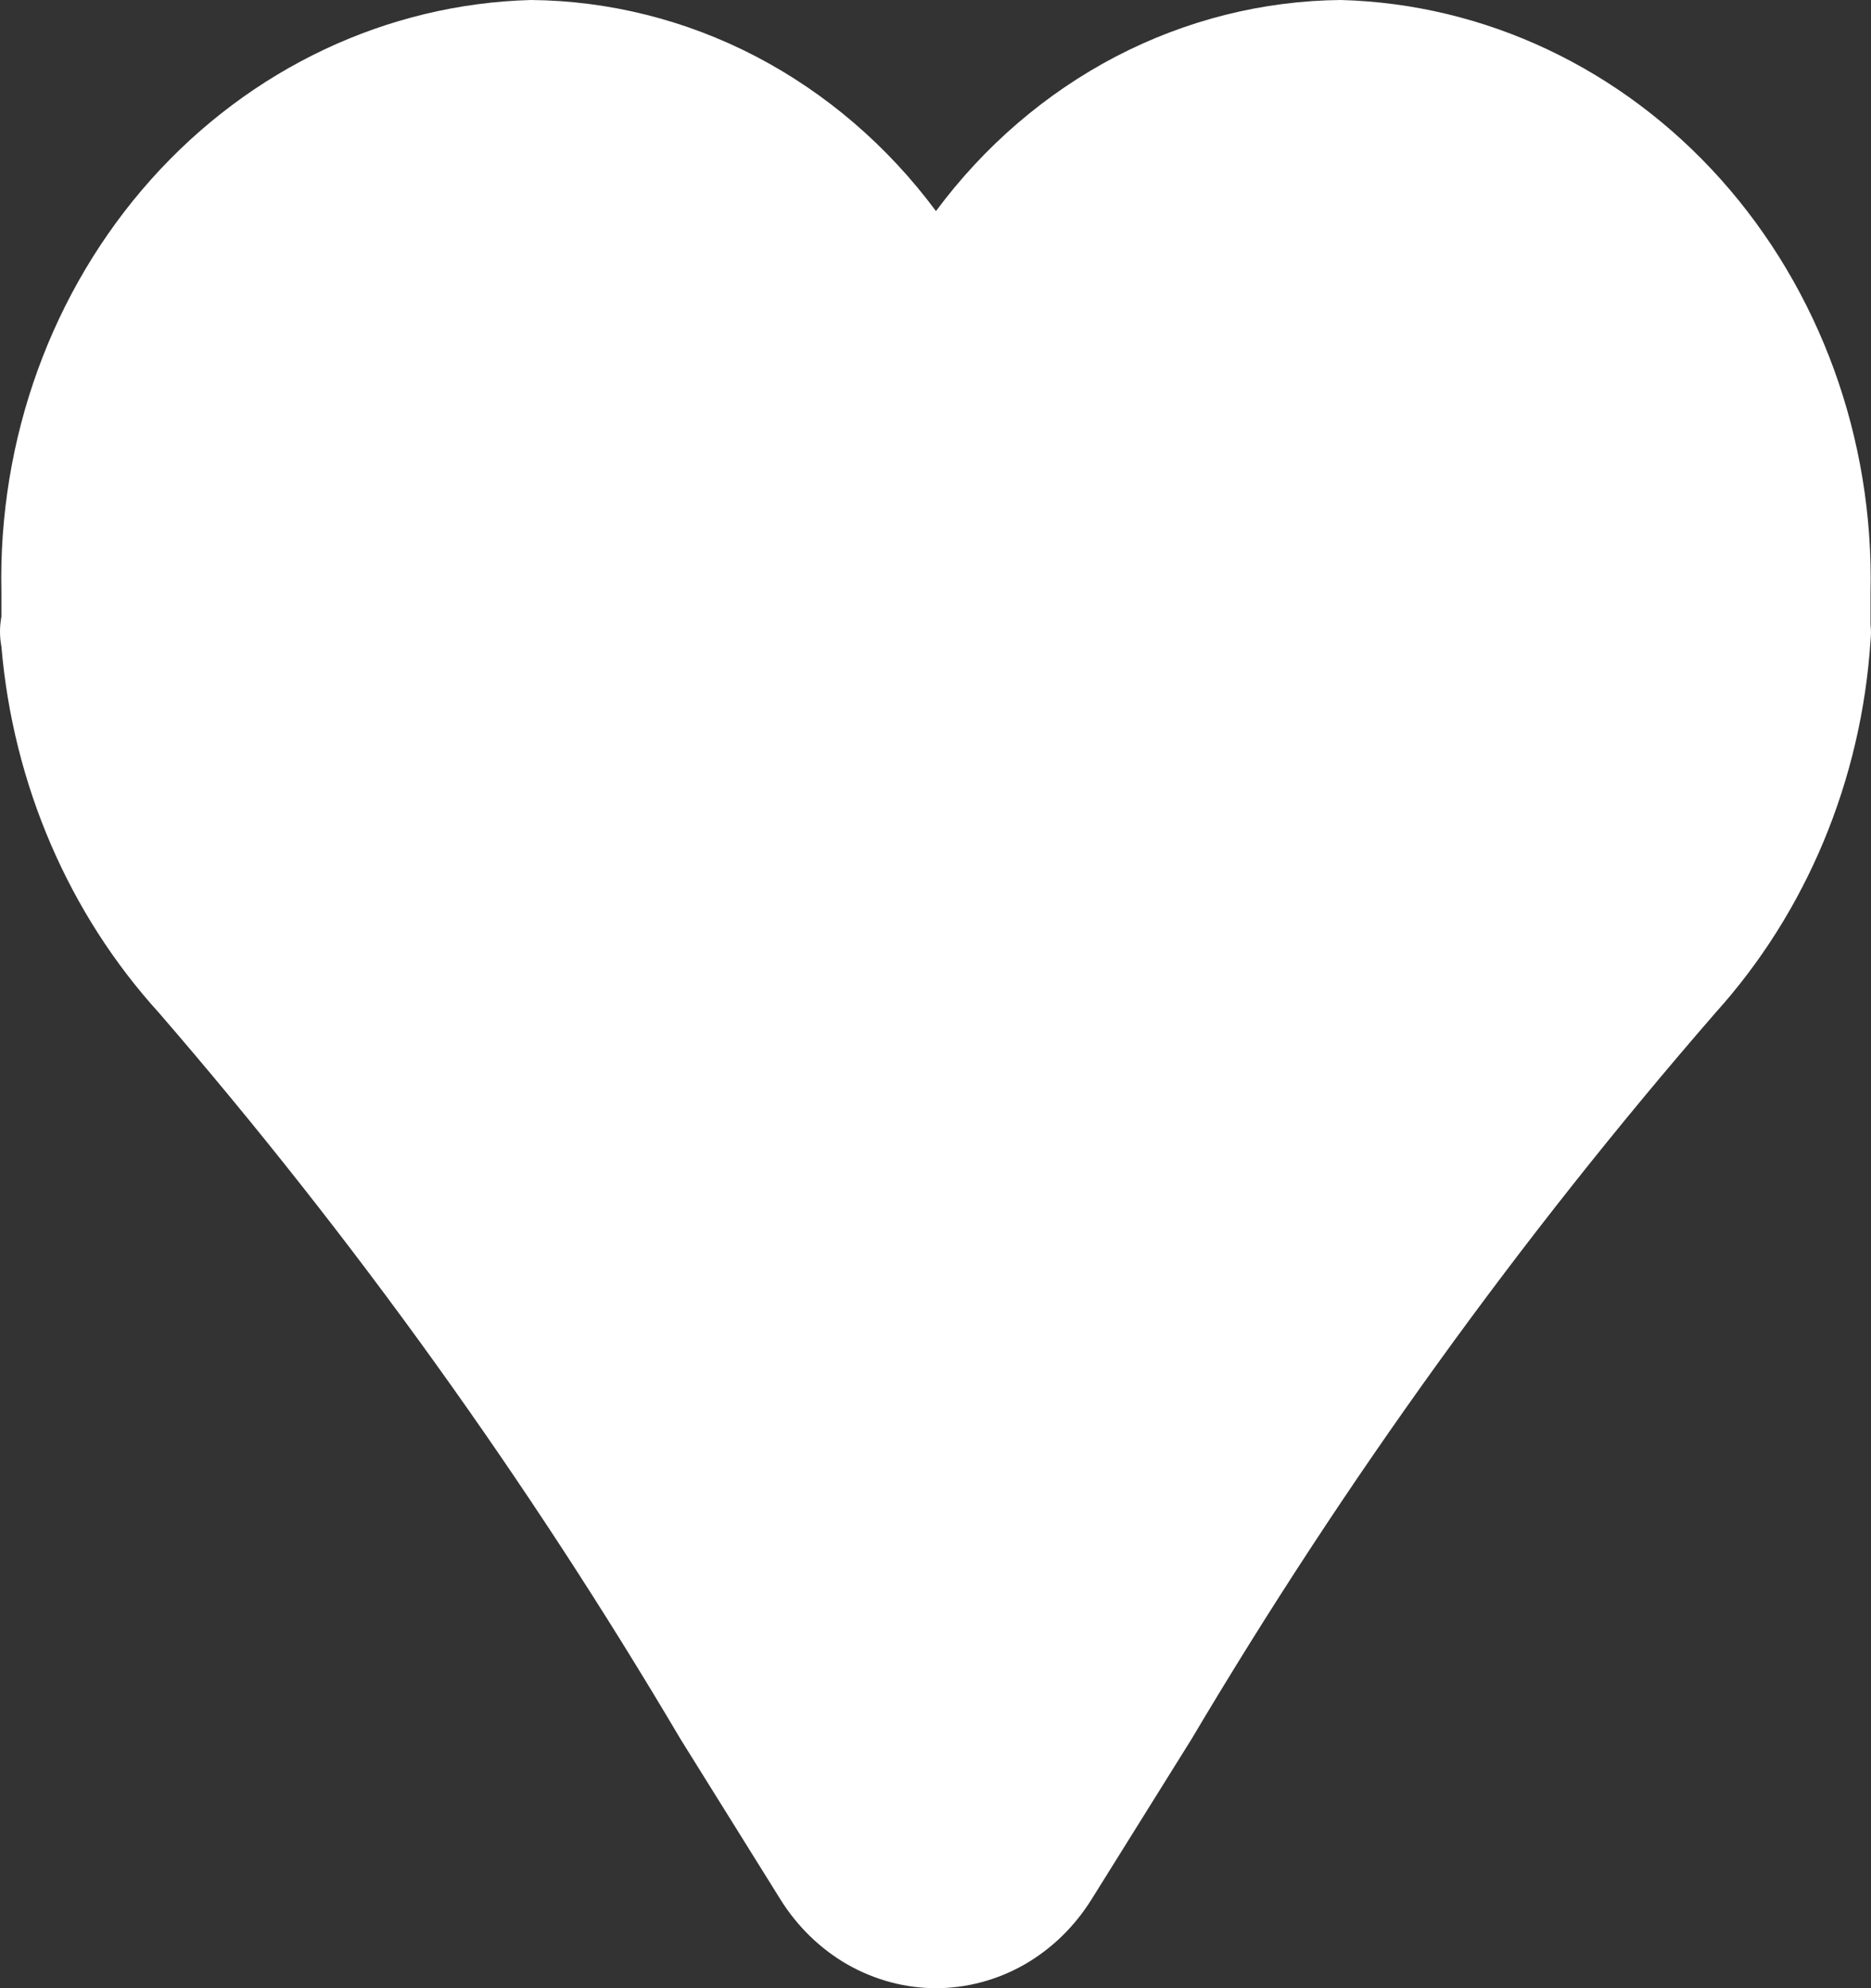 <svg xmlns="http://www.w3.org/2000/svg" width="16" height="17" fill="none" viewBox="0 0 16 17"><rect x="0" y="0" width="16" height="17" fill="#333333" stroke="none"/><path fill="#fff" d="M4.541 0C5.208 0.006 5.866 0.171 6.465 0.483C7.064 0.796 7.59 1.247 8.004 1.805C8.418 1.247 8.944 0.796 9.543 0.483C10.143 0.171 10.8 0.006 11.467 0C12.698 0.033 13.866 0.584 14.715 1.533C15.564 2.483 16.025 3.752 15.996 5.063V5.341C16.001 5.386 16.001 5.432 15.996 5.477C15.918 6.671 15.448 7.798 14.669 8.661C13.001 10.581 11.501 12.659 10.189 14.871L9.336 16.238C9.19 16.473 8.992 16.665 8.76 16.798C8.528 16.93 8.268 17 8.004 17C7.74 17 7.481 16.93 7.248 16.798C7.016 16.665 6.818 16.473 6.672 16.238L5.82 14.871C4.514 12.66 3.021 10.582 1.36 8.661C0.588 7.812 0.112 6.706 0.012 5.528C-0.004 5.444 -0.004 5.357 0.012 5.273C0.012 5.205 0.012 5.131 0.012 5.063C-0.017 3.752 0.444 2.483 1.293 1.533C2.142 0.584 3.31 0.033 4.541 0Z"/></svg>